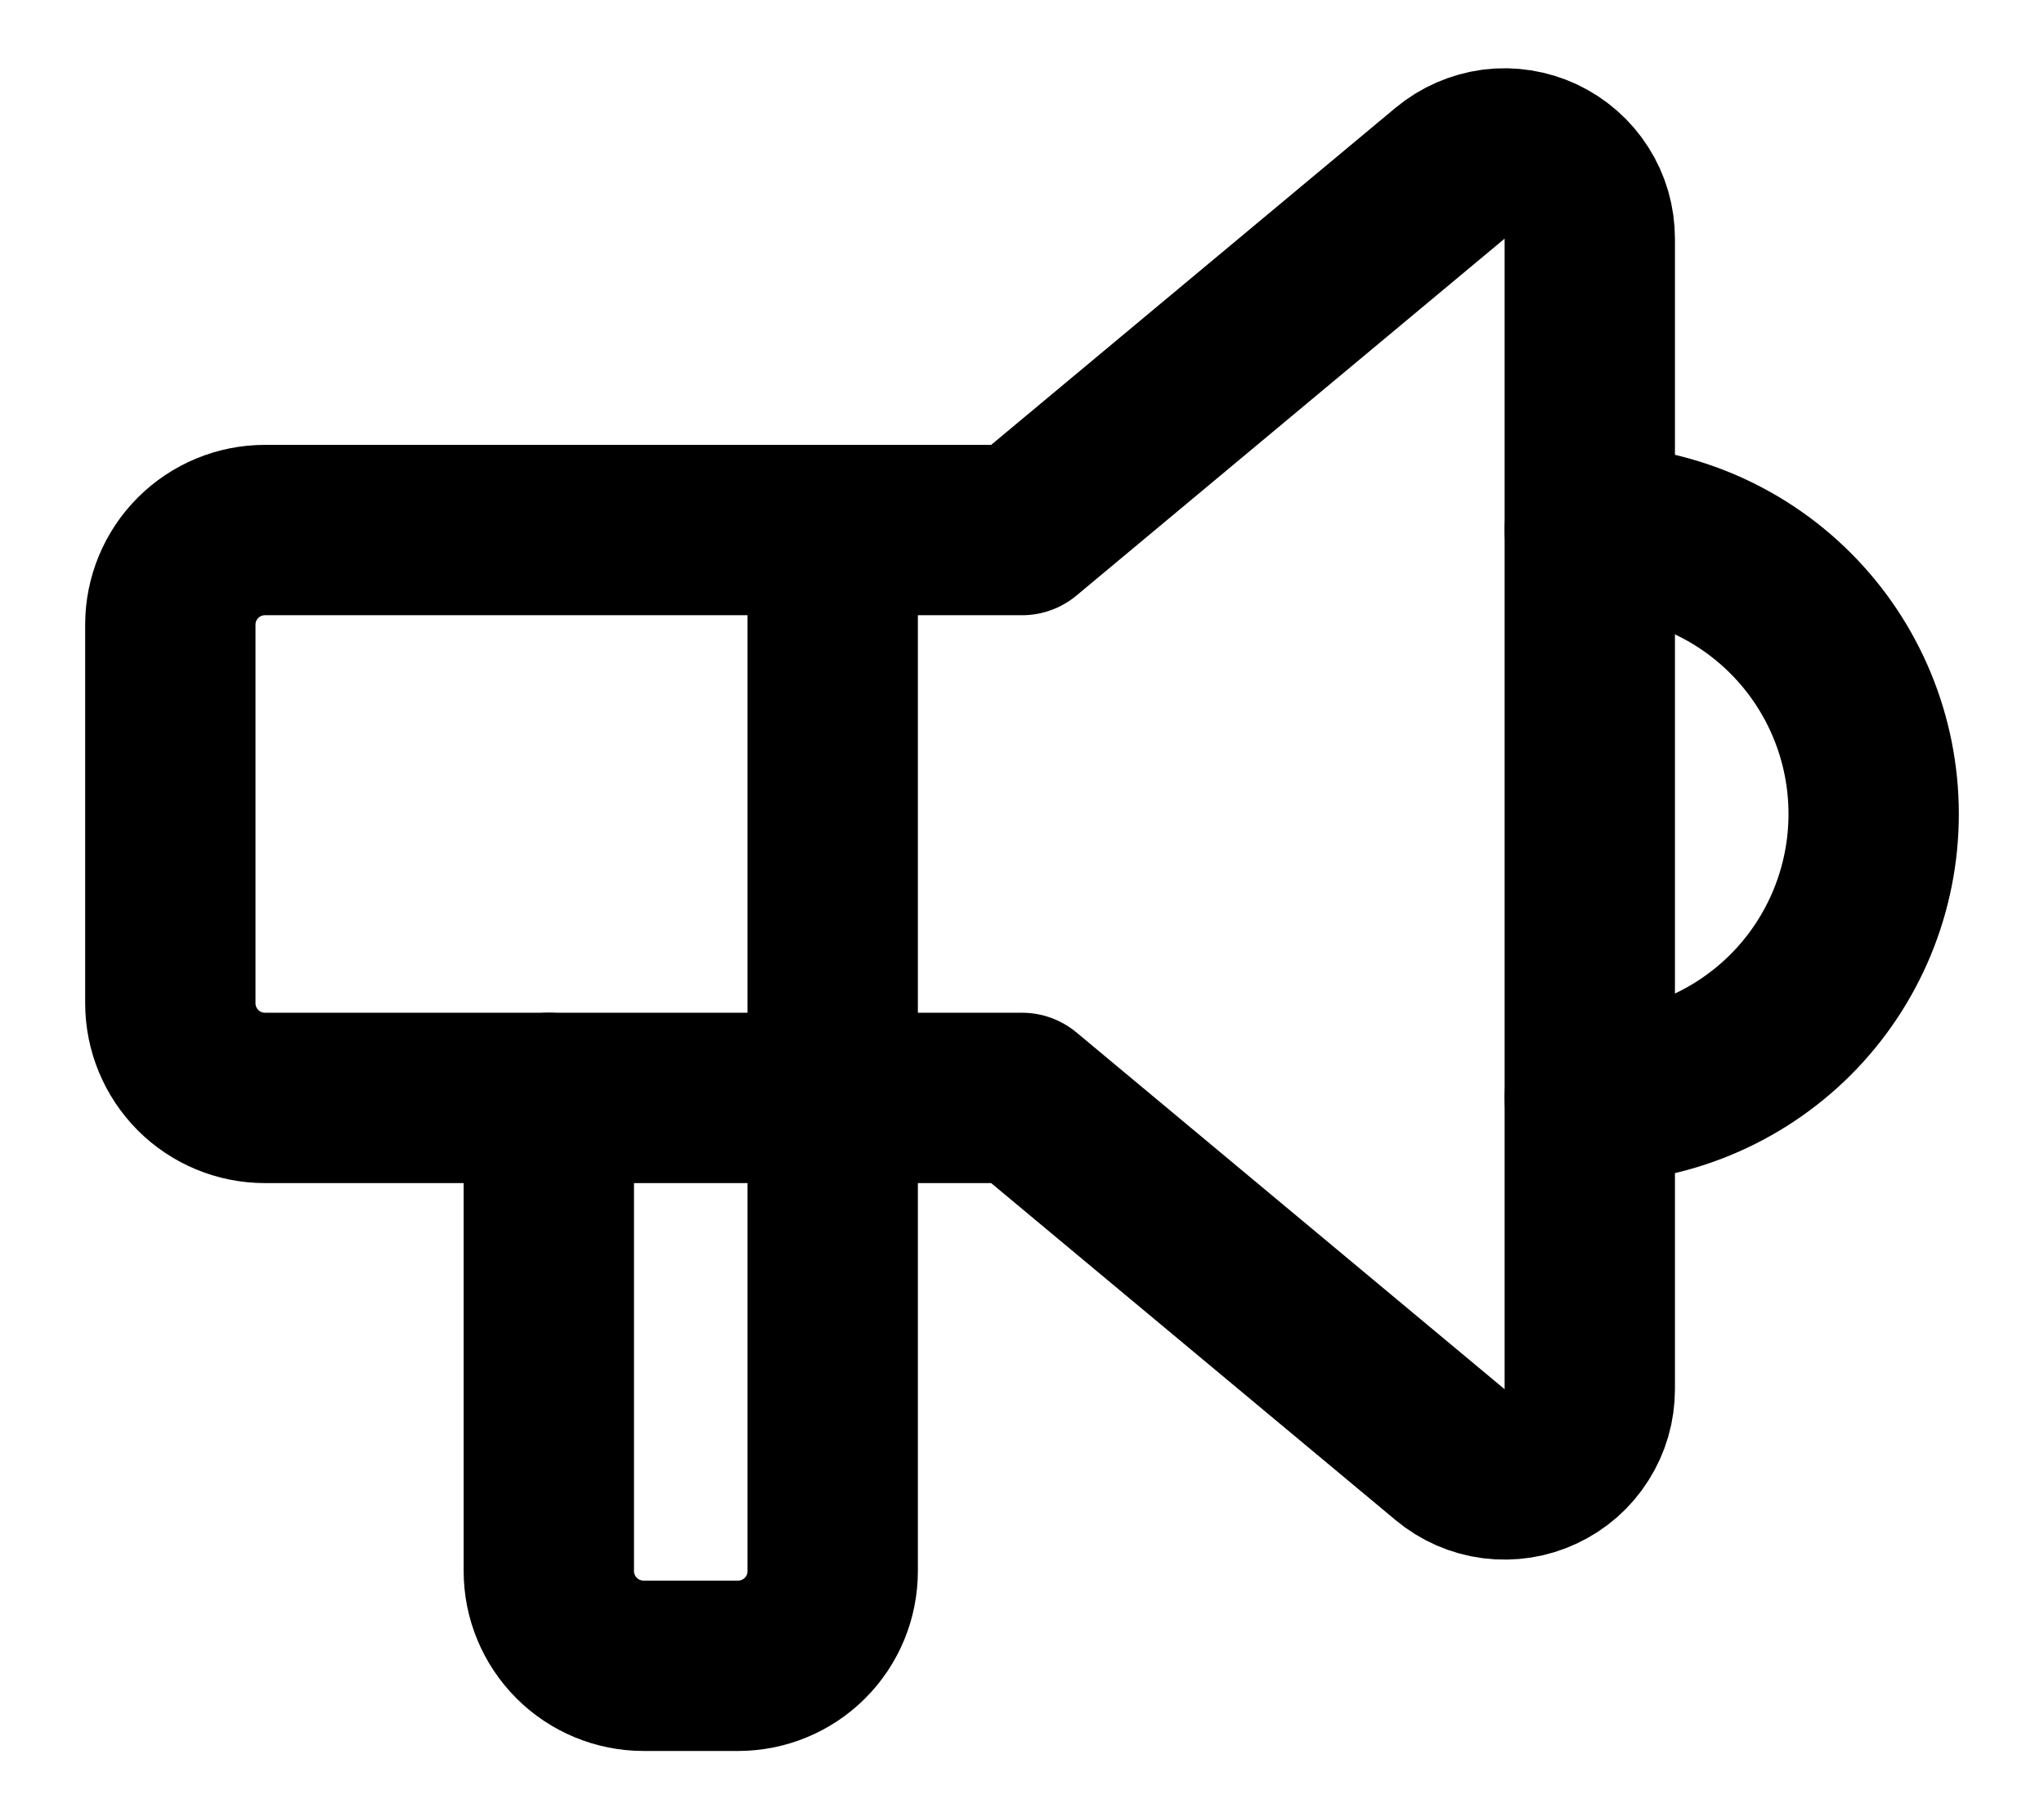 <svg width="18" height="16" viewBox="0 0 18 16" fill="none" xmlns="http://www.w3.org/2000/svg">
  <path d="M14 4.667C14.663 4.667 15.299 4.93 15.768 5.399C16.237 5.868 16.5 6.504 16.5 7.167C16.5 7.83 16.237 8.466 15.768 8.935C15.299 9.403 14.663 9.667 14 9.667" stroke="currentcolor" stroke-width="1.5" stroke-linecap="round" stroke-linejoin="round"/>
  <path d="M7.333 4.667V13.833C7.333 14.054 7.246 14.266 7.089 14.423C6.933 14.579 6.721 14.667 6.5 14.667H5.667C5.446 14.667 5.234 14.579 5.078 14.423C4.921 14.266 4.833 14.054 4.833 13.833V9.667" stroke="currentcolor" stroke-width="1.5" stroke-linecap="round" stroke-linejoin="round"/>
  <path d="M9 4.667L12.77 1.525C12.88 1.434 13.013 1.376 13.154 1.357C13.296 1.339 13.439 1.362 13.568 1.422C13.697 1.483 13.807 1.579 13.883 1.699C13.96 1.819 14 1.959 14 2.102V12.232C14 12.374 13.96 12.514 13.883 12.634C13.807 12.755 13.697 12.851 13.568 12.911C13.439 12.972 13.296 12.994 13.154 12.976C13.013 12.958 12.88 12.9 12.77 12.808L9 9.667H2.333C2.112 9.667 1.9 9.579 1.744 9.423C1.588 9.266 1.5 9.054 1.5 8.833V5.5C1.5 5.279 1.588 5.067 1.744 4.911C1.9 4.755 2.112 4.667 2.333 4.667H9Z" stroke="currentcolor" stroke-width="1.5" stroke-linecap="round" stroke-linejoin="round"/>
</svg>

